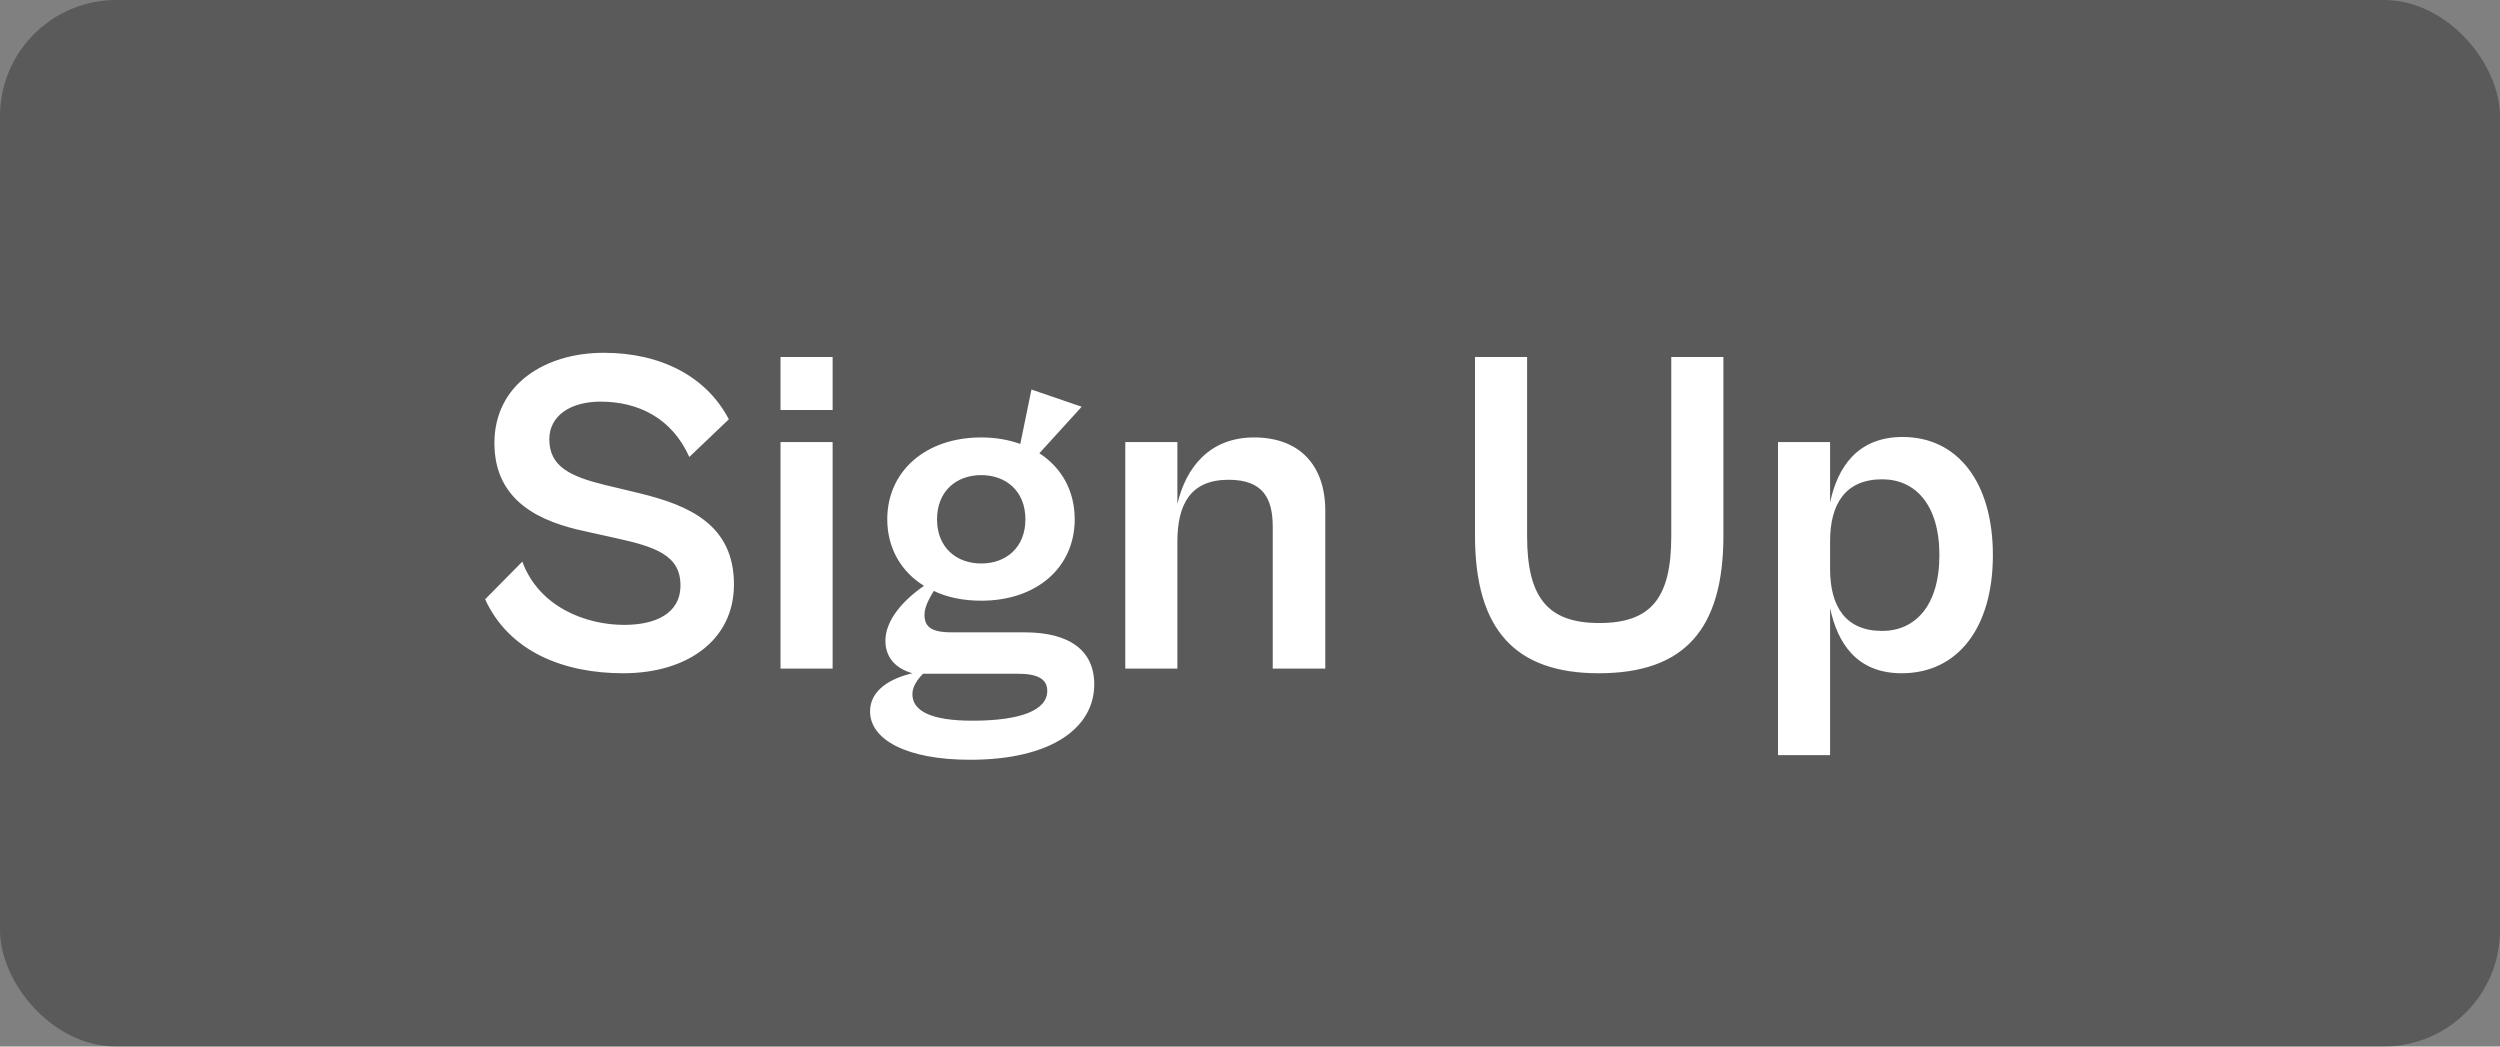 <svg width="86" height="36" viewBox="0 0 86 36" fill="none" xmlns="http://www.w3.org/2000/svg">
<rect x="0" y="0" width="86" height="36" fill="#808080" stroke="none"/>
<rect width="86" height="36" rx="4" fill="black" fill-opacity="0.3"/>
<path d="M21.44 23.16C19.392 23.16 17.52 22.424 16.688 20.616L17.968 19.32C18.544 20.888 20.16 21.496 21.472 21.496C22.544 21.496 23.408 21.112 23.408 20.136C23.408 19.096 22.544 18.808 21.152 18.504L20.144 18.28C18.624 17.96 17.008 17.272 17.008 15.24C17.008 13.224 18.752 12.136 20.768 12.136C22.736 12.136 24.304 12.952 25.072 14.424L23.712 15.72C23.12 14.392 21.968 13.816 20.656 13.816C19.632 13.816 18.896 14.296 18.896 15.112C18.896 16.056 19.632 16.392 20.8 16.68L22 16.968C23.712 17.384 25.248 18.056 25.248 20.104C25.248 22.04 23.616 23.16 21.44 23.16ZM28.642 14.104H26.85V12.28H28.642V14.104ZM28.642 23H26.85V15.208H28.642V23ZM33.754 20.664C33.146 20.664 32.586 20.552 32.122 20.328C31.978 20.568 31.802 20.872 31.802 21.144C31.802 21.544 32.01 21.752 32.73 21.752H35.242C36.794 21.752 37.642 22.376 37.642 23.544C37.642 25.016 36.202 26.136 33.37 26.136C31.194 26.136 29.93 25.448 29.93 24.472C29.93 23.736 30.634 23.336 31.386 23.16C30.826 23 30.458 22.632 30.458 22.04C30.458 21.336 31.066 20.648 31.786 20.152C31.002 19.672 30.522 18.856 30.522 17.864C30.522 16.216 31.834 15.048 33.754 15.048C34.25 15.048 34.698 15.128 35.098 15.272L35.482 13.4L37.21 13.992L35.754 15.592C36.522 16.088 36.97 16.888 36.97 17.864C36.97 19.512 35.674 20.664 33.754 20.664ZM33.754 19.384C34.602 19.384 35.274 18.84 35.274 17.864C35.274 16.888 34.602 16.344 33.754 16.344C32.906 16.344 32.234 16.888 32.234 17.864C32.234 18.84 32.906 19.384 33.754 19.384ZM33.45 24.792C35.13 24.792 36.026 24.424 36.026 23.768C36.026 23.352 35.69 23.176 35.002 23.176H31.754C31.578 23.352 31.386 23.608 31.386 23.88C31.386 24.456 32.026 24.792 33.45 24.792ZM40.502 23H38.71V15.208H40.502V17.336C40.79 16.104 41.59 15.048 43.142 15.048C44.662 15.048 45.59 15.96 45.59 17.576V23H43.782V18.12C43.782 17.16 43.462 16.504 42.262 16.504C40.95 16.504 40.502 17.352 40.502 18.632V23ZM54.996 23.16C52.133 23.16 50.74 21.672 50.74 18.424V12.28H52.532V18.44C52.532 20.568 53.252 21.432 55.013 21.432C56.804 21.432 57.492 20.568 57.492 18.44V12.28H59.285V18.424C59.285 21.672 57.925 23.16 54.996 23.16ZM62.955 25.976H61.163V15.208H62.955V17.288C63.211 16.072 63.899 15.032 65.451 15.032C67.339 15.032 68.555 16.584 68.555 19.096C68.555 21.608 67.339 23.16 65.419 23.16C63.867 23.16 63.211 22.12 62.955 20.92V25.976ZM62.955 19.576C62.955 20.856 63.483 21.704 64.747 21.704C65.867 21.704 66.715 20.856 66.715 19.096C66.715 17.336 65.867 16.488 64.747 16.488C63.483 16.488 62.955 17.336 62.955 18.616V19.576Z" fill="white"/>
</svg>
